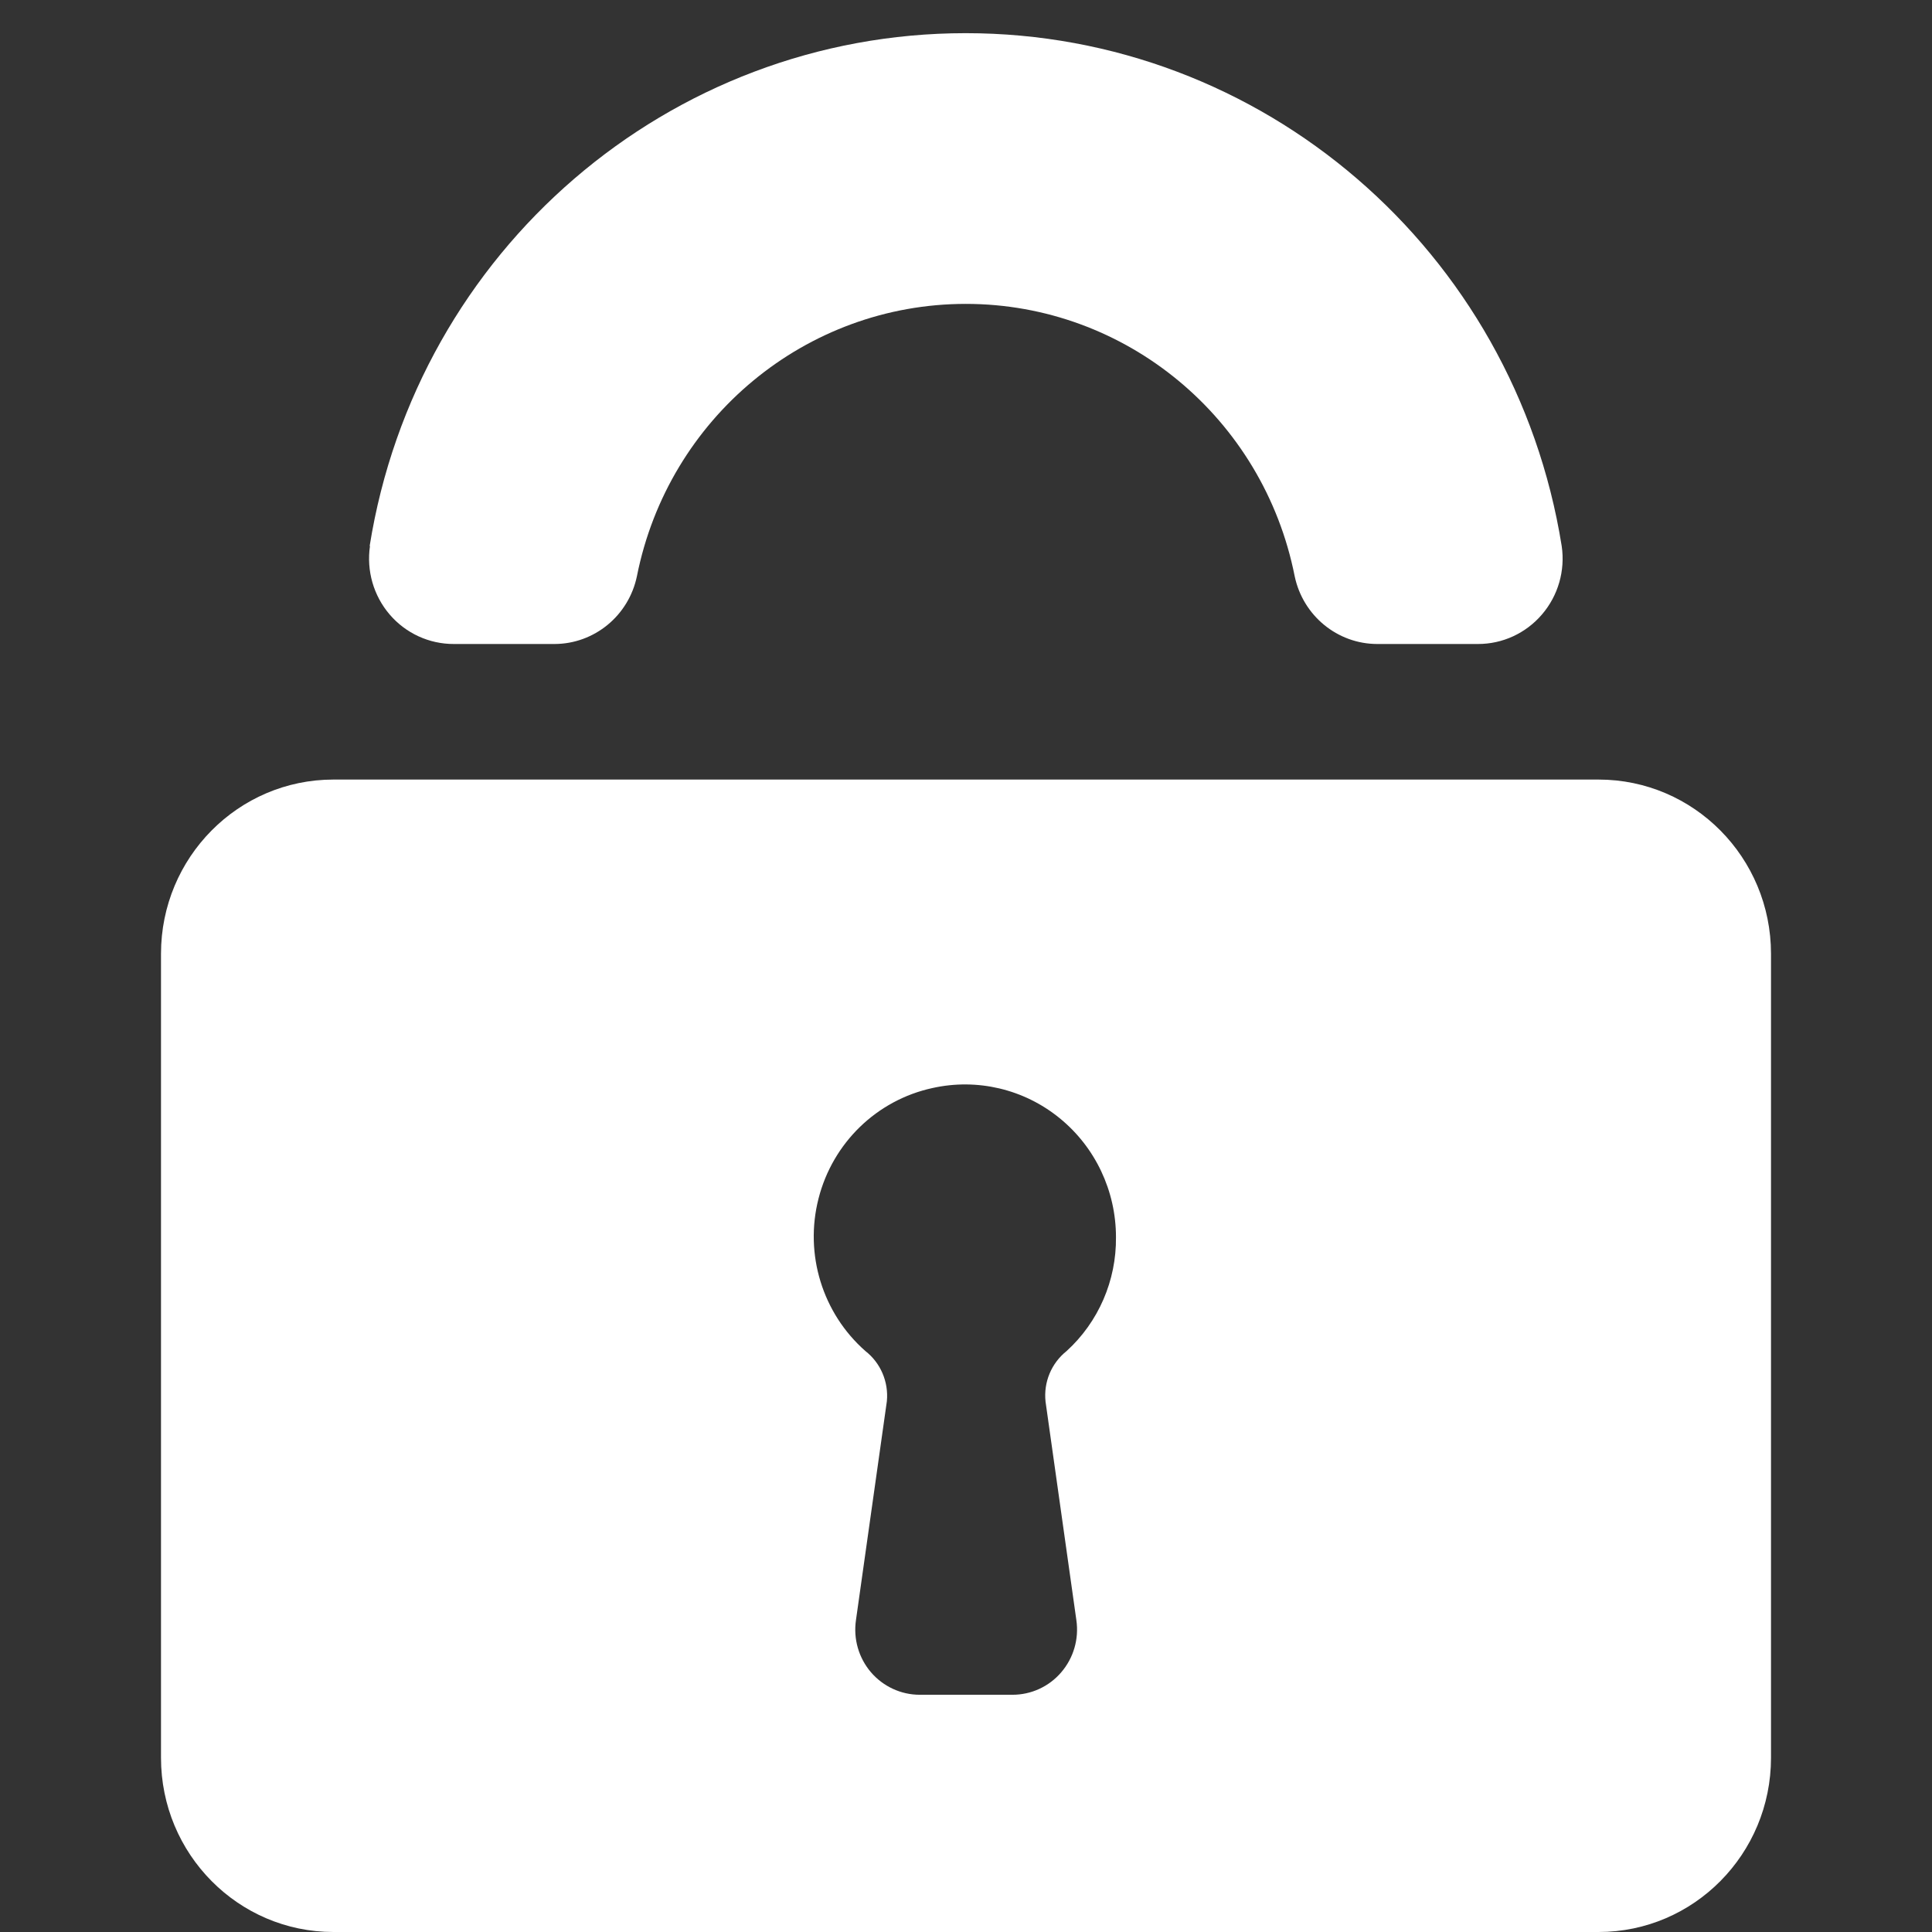 <?xml version="1.0" encoding="UTF-8"?>
<svg width="24px" height="24px" viewBox="0 0 24 24" version="1.1" xmlns="http://www.w3.org/2000/svg" xmlns:xlink="http://www.w3.org/1999/xlink">
    <rect x="0" y="0" width="24" height="24" fill="#333333" stroke="none"/>
    <!-- Generator: Sketch 55.2 (78181) - https://sketchapp.com -->
    <title>lock@1x</title>
    <desc>Created with Sketch.</desc>
    <g id="页面1" stroke="none" stroke-width="1" fill="none" fill-rule="evenodd">
        <g id="客服_聊天窗口对话中" transform="translate(-20, -214)" fill="#FFFFFF" fill-rule="nonzero">
            <g id="lock" transform="translate(20, 214)">
                <path d="M22,11.848 C22,10.653 21.041,9.684 19.858,9.684 L4.142,9.684 C2.959,9.684 2,10.653 2,11.848 L2,21.836 C2,23.031 2.959,24 4.142,24 L19.858,24 C21.041,24 22,23.031 22,21.836 L22,11.848 Z M12.988,17.411 L13.371,20.126 C13.405,20.36 13.336,20.596 13.183,20.774 C13.031,20.952 12.808,21.054 12.575,21.053 L11.425,21.053 C11.192,21.053 10.971,20.95 10.819,20.773 C10.667,20.595 10.599,20.359 10.633,20.126 L11.017,17.406 C11.04,17.166 10.939,16.93 10.75,16.783 C10.217,16.314 9.991,15.581 10.168,14.889 C10.344,14.197 10.892,13.666 11.583,13.516 C12.139,13.392 12.72,13.529 13.163,13.89 C13.606,14.25 13.863,14.794 13.863,15.368 C13.869,15.907 13.646,16.422 13.25,16.783 C13.061,16.933 12.962,17.17 12.988,17.411 L12.988,17.411 Z" id="形状"></path>
                <path d="M4.596,6.783 C4.551,7.089 4.64,7.399 4.84,7.633 C5.04,7.867 5.332,8.001 5.638,8 L6.888,8 C7.383,7.999 7.81,7.648 7.912,7.158 C8.303,5.191 10.012,3.775 11.998,3.775 C13.983,3.775 15.693,5.191 16.083,7.158 C16.186,7.648 16.613,7.999 17.108,8 L18.358,8 C18.664,8.001 18.955,7.867 19.155,7.633 C19.356,7.399 19.445,7.089 19.4,6.783 C18.813,3.111 15.677,0.412 11.996,0.412 C8.315,0.412 5.178,3.111 4.592,6.783 L4.596,6.783 Z" id="路径"></path>
            </g>
        </g>
    </g>
</svg>